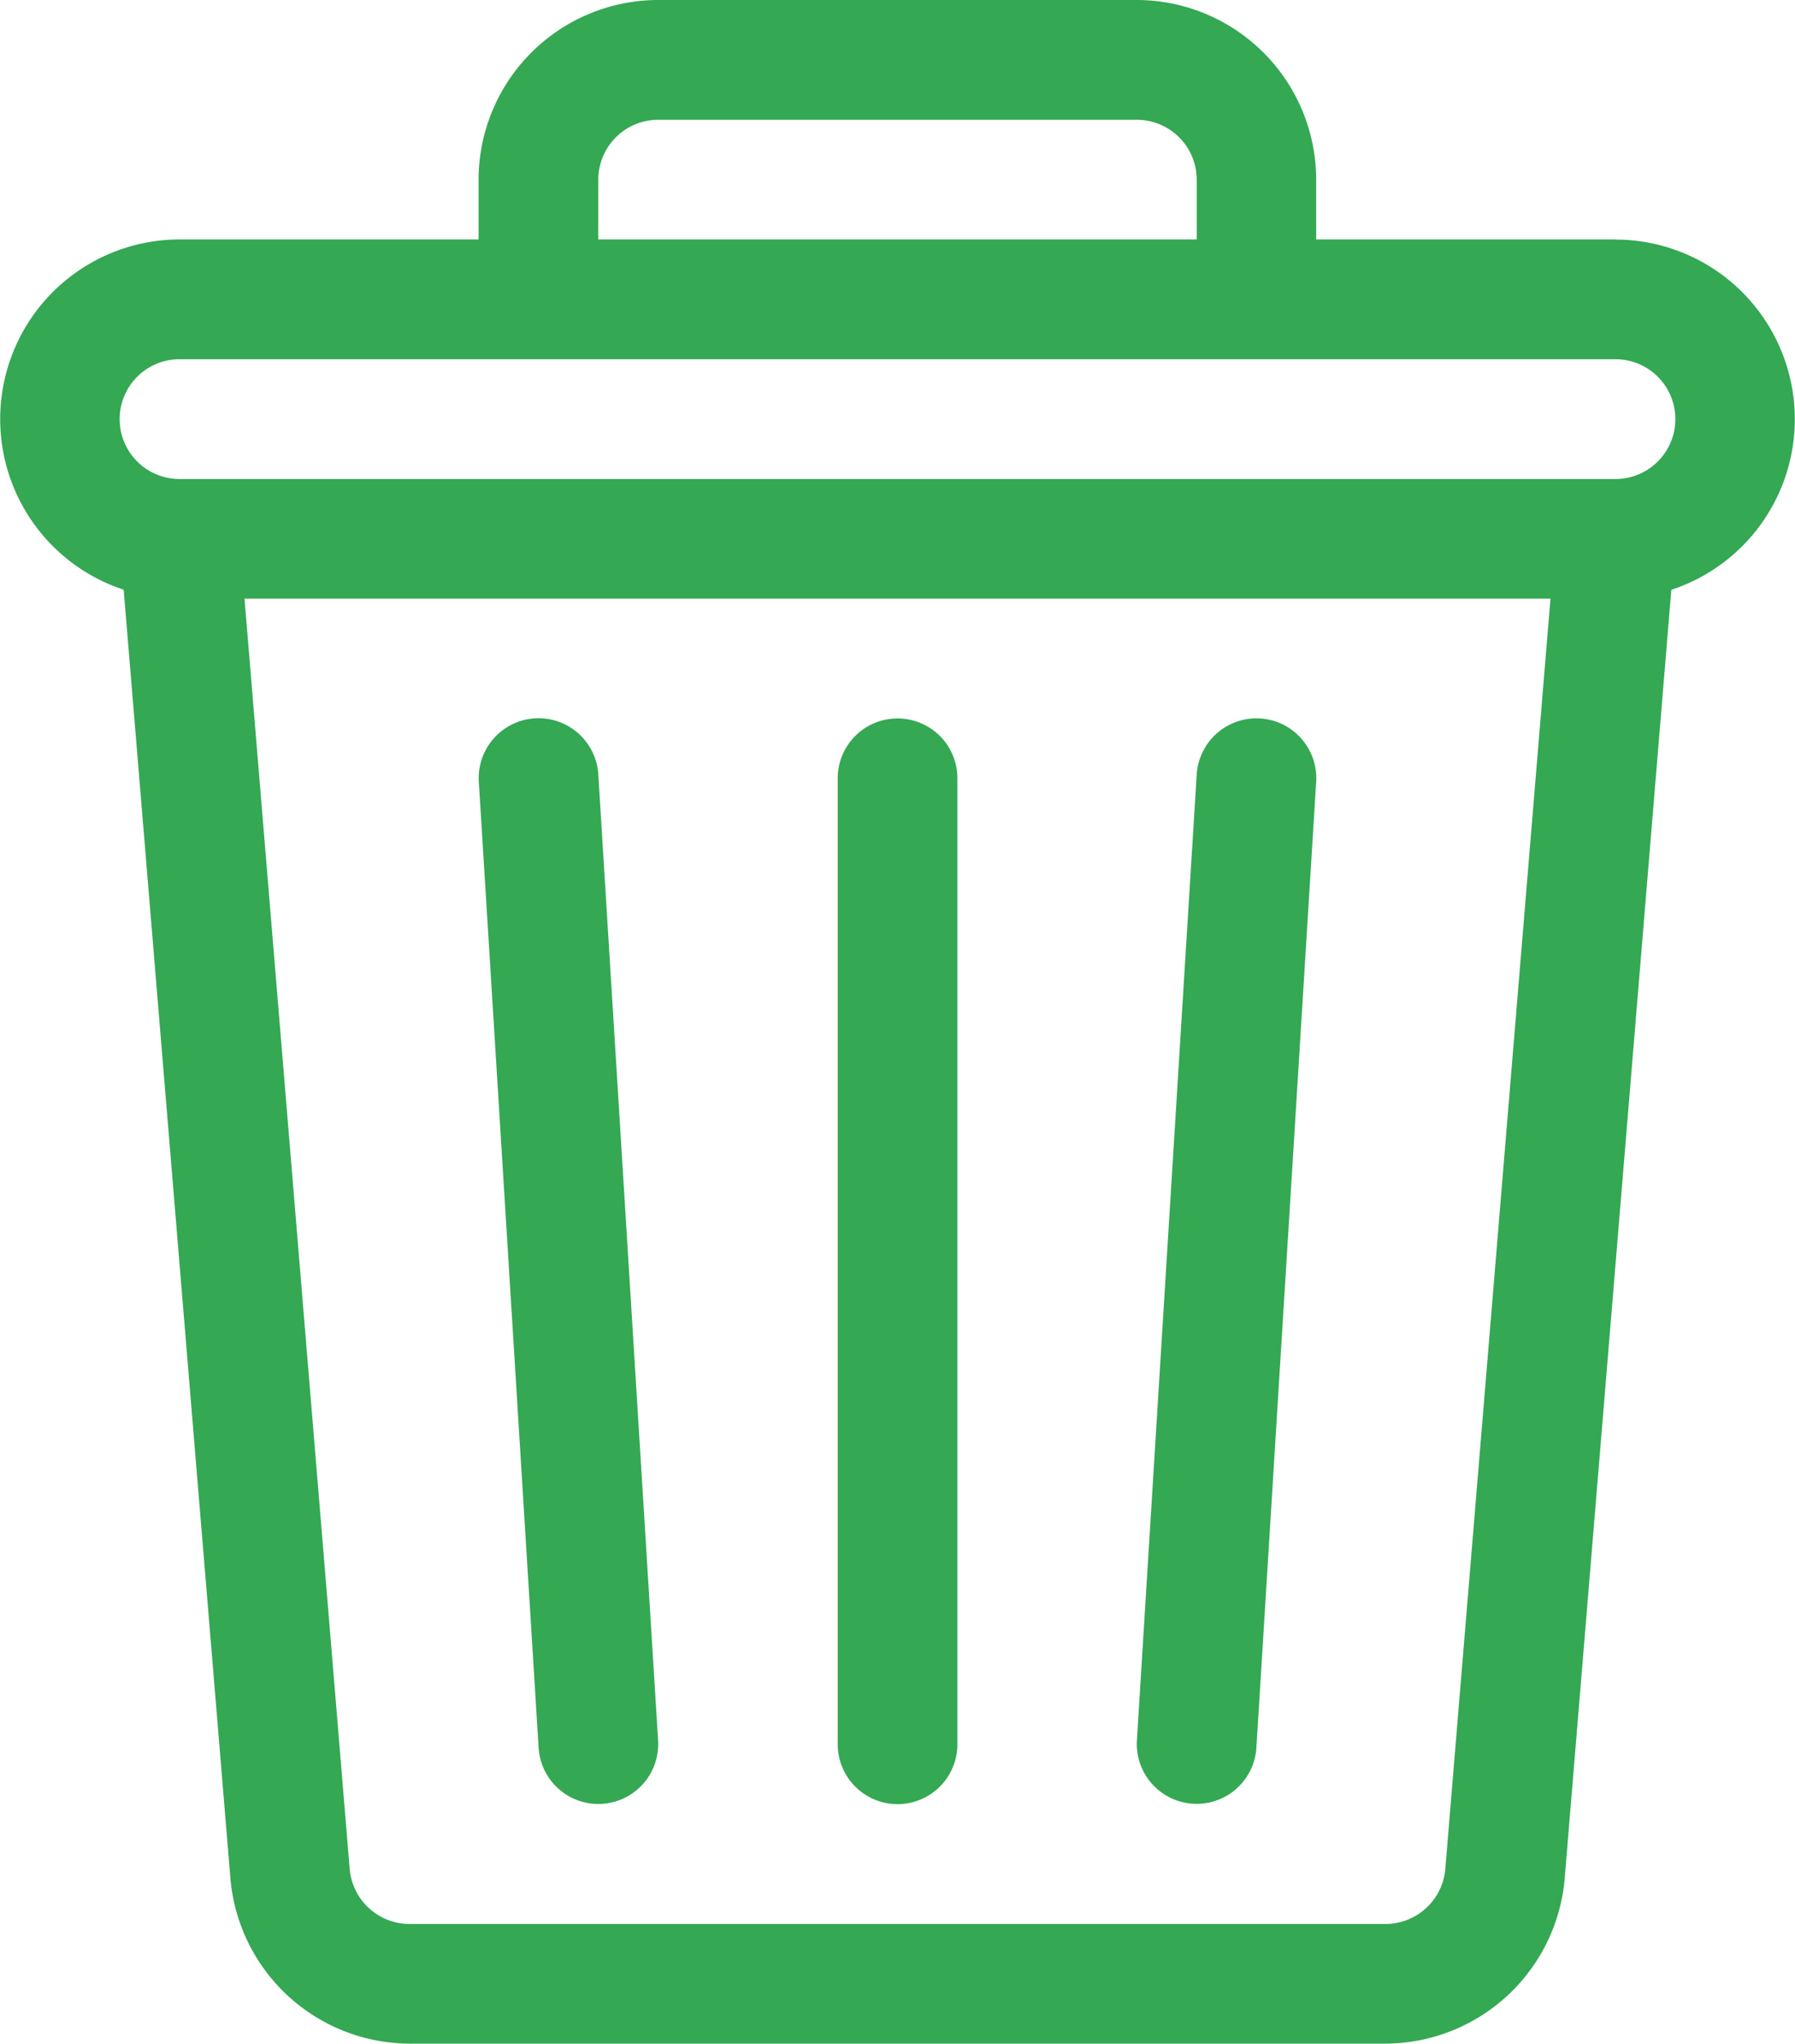 <svg xmlns="http://www.w3.org/2000/svg" width="15.82" height="18" viewBox="0 0 15.82 18"><g transform="translate(-31)"><g transform="translate(31)"><path d="M45.238,2.109H42.6V1.582A1.584,1.584,0,0,0,41.02,0H36.8a1.584,1.584,0,0,0-1.582,1.582v.527H32.582a1.582,1.582,0,0,0-.492,3.085l.941,11.355A1.591,1.591,0,0,0,34.607,18h8.606a1.591,1.591,0,0,0,1.577-1.451L45.73,5.195a1.582,1.582,0,0,0-.492-3.085Zm-8.965-.527a.528.528,0,0,1,.527-.527H41.02a.528.528,0,0,1,.527.527v.527H36.273Zm7.465,14.88a.53.53,0,0,1-.526.484H34.607a.53.53,0,0,1-.525-.483L33.155,5.273H44.665Zm1.5-12.243H32.582a.527.527,0,0,1,0-1.055H45.238a.527.527,0,0,1,0,1.055Z" transform="translate(-31)" fill="#34a853"/></g><g transform="translate(35.219 6.328)"><path d="M152.58,189l-.527-8.508a.527.527,0,0,0-1.053.065l.527,8.508A.527.527,0,1,0,152.58,189Z" transform="translate(-150.999 -179.999)" fill="#34a853"/></g><g transform="translate(38.383 6.328)"><path d="M241.527,180a.527.527,0,0,0-.527.527v8.508a.527.527,0,0,0,1.055,0v-8.508A.527.527,0,0,0,241.527,180Z" transform="translate(-241 -180)" fill="#34a853"/></g><g transform="translate(41.019 6.328)"><path d="M317.086,180a.528.528,0,0,0-.559.494L316,189a.527.527,0,0,0,1.053.065l.527-8.508A.527.527,0,0,0,317.086,180Z" transform="translate(-315.999 -180)" fill="#34a853"/></g></g></svg>